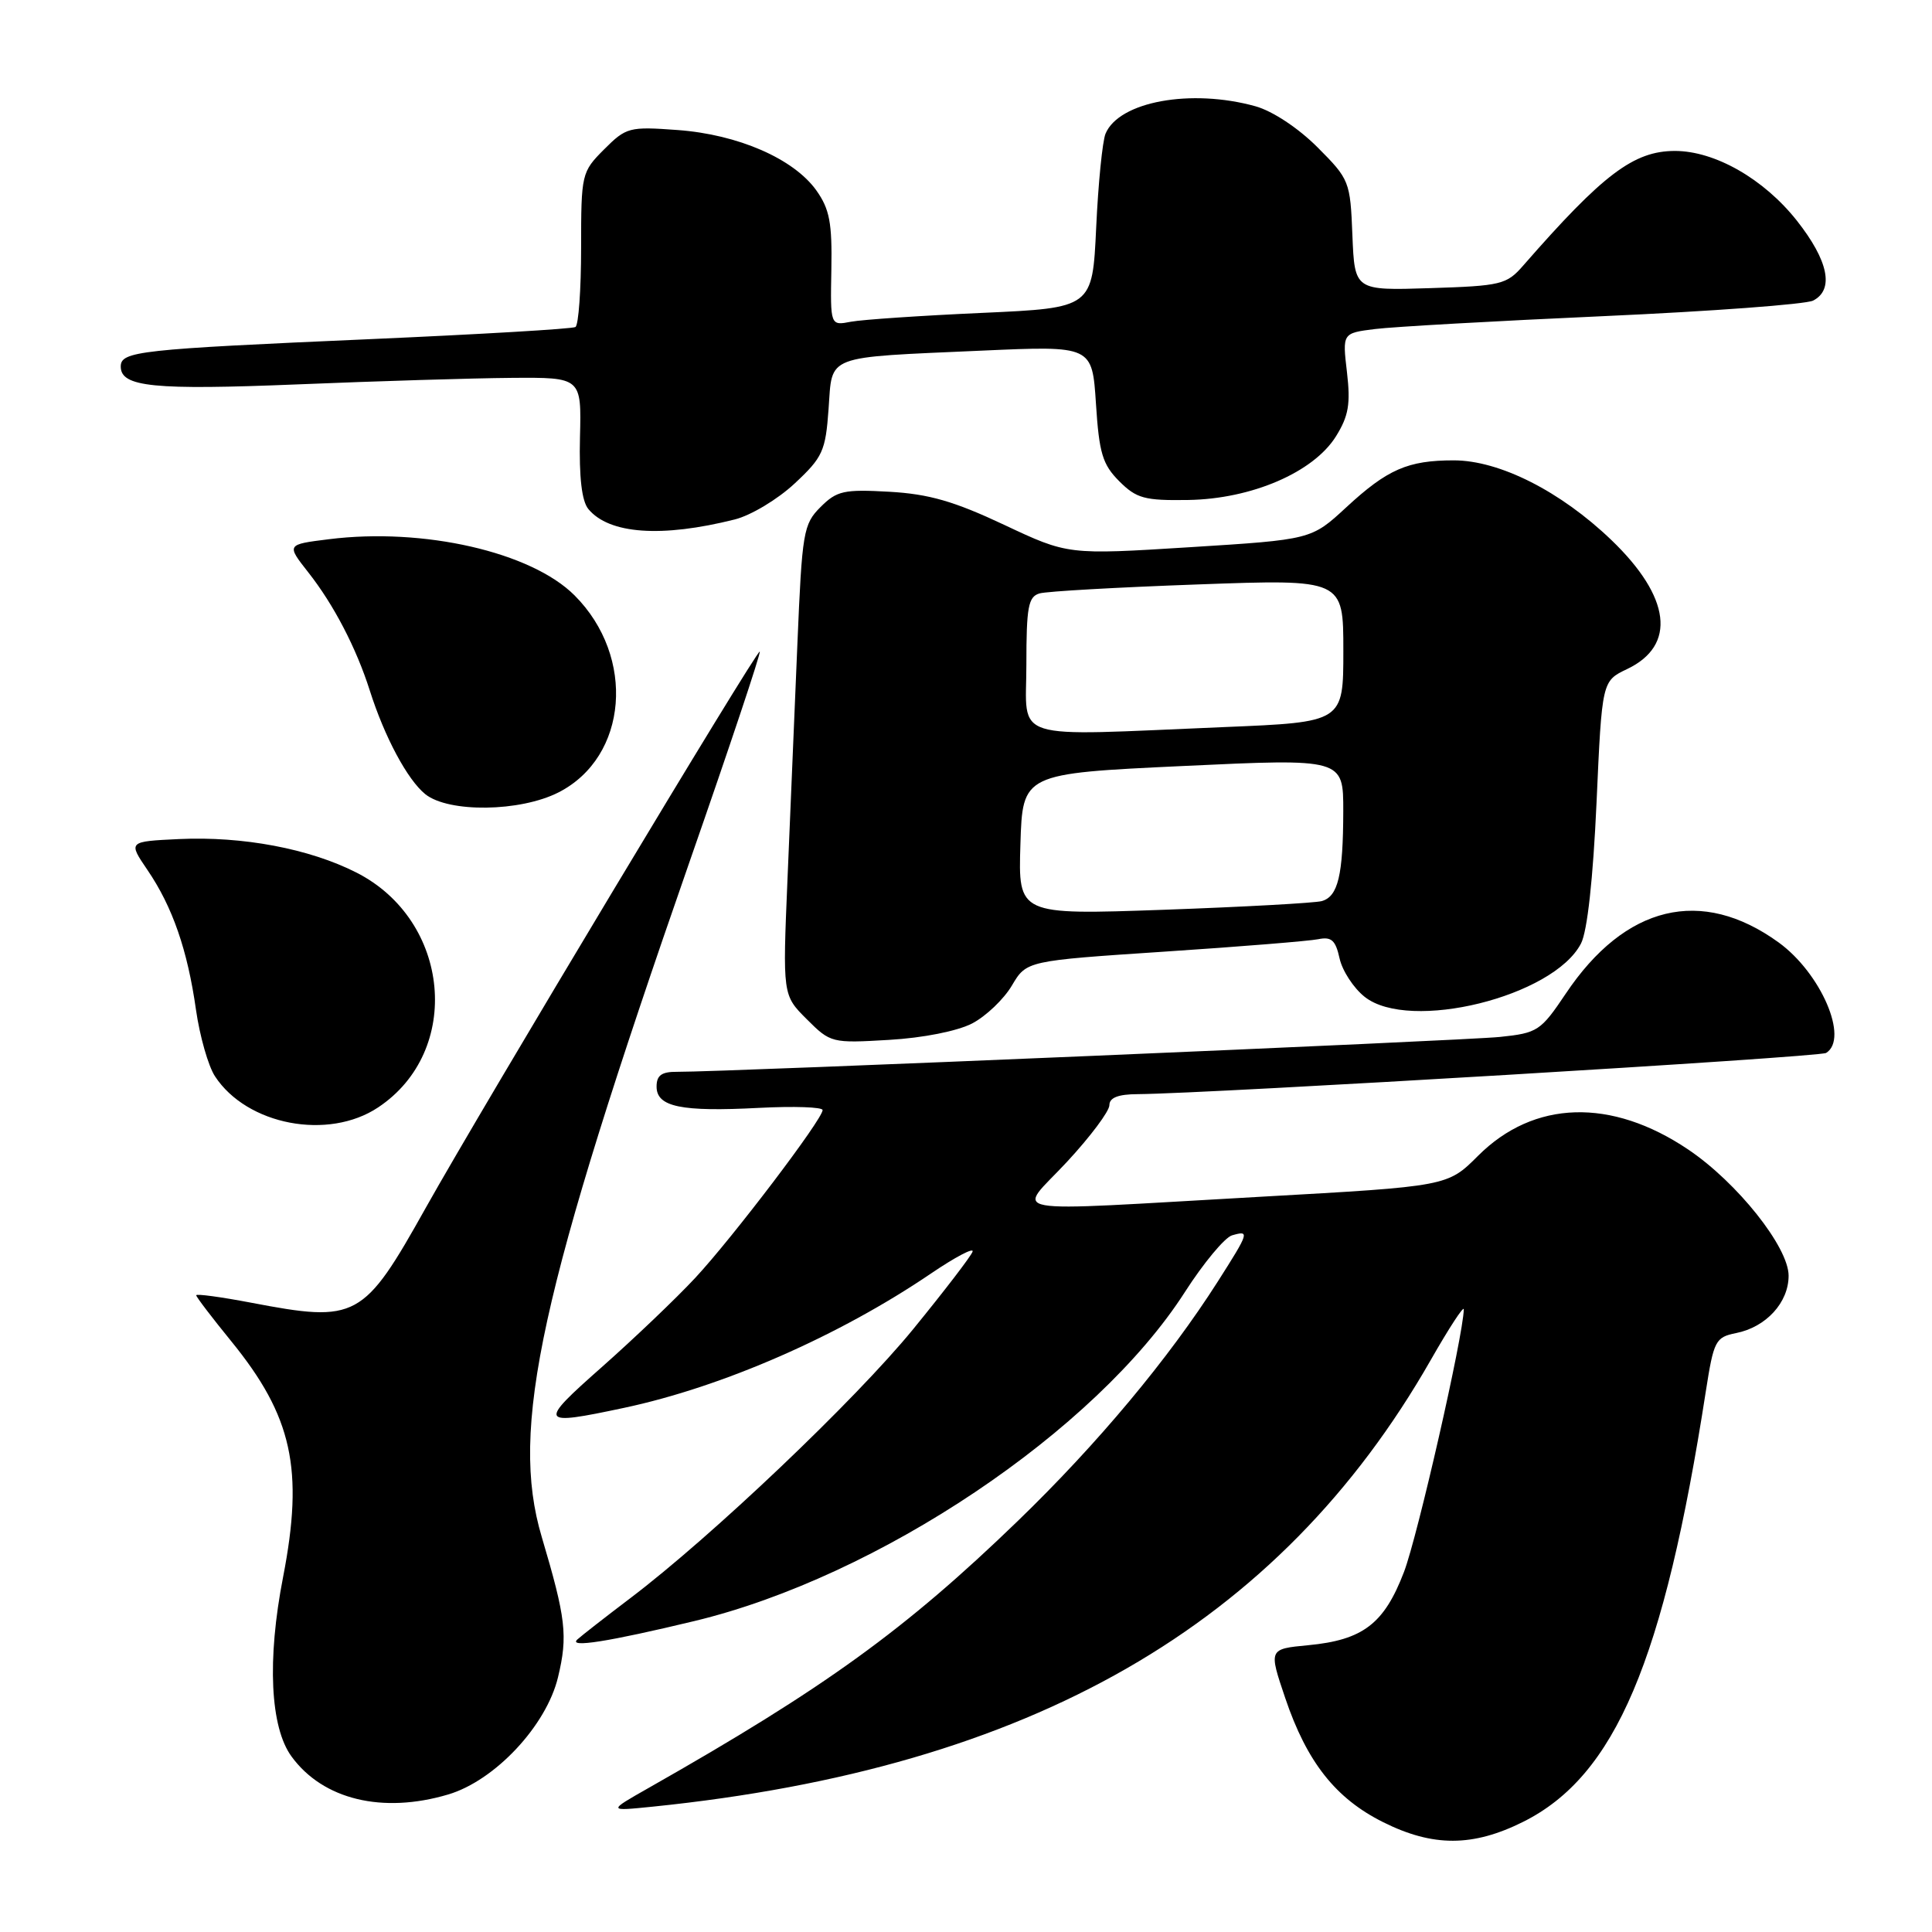 <?xml version="1.0" encoding="UTF-8" standalone="no"?>
<!DOCTYPE svg PUBLIC "-//W3C//DTD SVG 1.1//EN" "http://www.w3.org/Graphics/SVG/1.1/DTD/svg11.dtd" >
<svg xmlns="http://www.w3.org/2000/svg" xmlns:xlink="http://www.w3.org/1999/xlink" version="1.1" viewBox="0 0 256 256">
 <g >
 <path fill="currentColor"
d=" M 201.81 241.41 C 214.03 235.32 220.48 220.15 226.03 184.36 C 227.08 177.63 227.31 177.19 230.04 176.64 C 234.02 175.85 237.00 172.59 237.00 169.04 C 237.00 165.25 230.19 156.69 223.70 152.32 C 213.51 145.45 203.24 145.76 195.85 153.15 C 191.81 157.19 191.81 157.19 167.16 158.57 C 131.62 160.56 134.74 161.12 141.39 153.94 C 144.48 150.61 147.00 147.24 147.00 146.44 C 147.00 145.45 148.16 144.99 150.75 144.98 C 160.27 144.91 241.06 140.08 241.97 139.52 C 245.03 137.63 241.29 128.95 235.68 124.88 C 225.46 117.48 215.33 119.92 207.46 131.68 C 204.15 136.61 203.74 136.88 198.74 137.40 C 193.82 137.90 95.71 142.06 89.75 142.02 C 87.67 142.00 87.00 142.48 87.00 143.98 C 87.00 146.67 90.25 147.34 100.56 146.80 C 105.20 146.56 109.00 146.69 109.00 147.09 C 109.00 148.30 97.09 163.99 92.12 169.33 C 89.58 172.06 84.01 177.37 79.74 181.15 C 71.23 188.67 71.39 188.95 82.68 186.55 C 95.76 183.77 111.18 177.02 123.37 168.74 C 126.60 166.55 129.08 165.25 128.87 165.85 C 128.67 166.45 125.12 171.07 121.00 176.12 C 113.34 185.50 94.27 203.63 83.50 211.78 C 80.20 214.28 77.05 216.74 76.50 217.24 C 75.26 218.38 80.61 217.54 92.00 214.80 C 116.36 208.95 145.19 189.61 157.00 171.21 C 159.47 167.36 162.29 163.97 163.25 163.69 C 165.61 163.01 165.54 163.25 161.37 169.80 C 154.84 180.05 145.43 191.32 134.87 201.53 C 119.95 215.95 109.31 223.65 86.00 236.88 C 80.50 240.00 80.50 240.00 86.50 239.39 C 136.60 234.27 169.49 215.39 189.58 180.21 C 192.00 175.97 193.97 172.95 193.96 173.50 C 193.88 177.06 187.85 203.53 186.04 208.28 C 183.41 215.16 180.61 217.31 173.34 218.00 C 168.10 218.50 168.10 218.50 170.30 225.00 C 173.17 233.49 176.98 238.31 183.28 241.45 C 189.87 244.74 195.15 244.73 201.81 241.41 Z  M 59.38 237.78 C 65.59 235.94 72.40 228.66 73.94 222.24 C 75.26 216.75 74.99 214.45 71.78 203.64 C 67.52 189.32 71.48 171.26 91.41 114.07 C 96.67 98.99 100.84 86.51 100.67 86.34 C 100.33 86.00 63.97 146.56 56.44 160.00 C 48.14 174.83 47.29 175.29 33.25 172.61 C 29.26 171.85 26.00 171.41 26.00 171.63 C 26.00 171.85 28.09 174.59 30.64 177.72 C 38.74 187.67 40.28 194.68 37.51 208.97 C 35.37 219.94 35.80 228.90 38.64 232.76 C 42.81 238.46 50.68 240.36 59.38 237.78 Z  M 50.10 146.74 C 61.33 139.28 59.72 121.95 47.21 115.61 C 40.98 112.45 32.17 110.79 23.73 111.18 C 16.97 111.50 16.97 111.50 19.54 115.28 C 22.86 120.15 24.85 125.90 25.97 133.81 C 26.47 137.30 27.60 141.27 28.49 142.62 C 32.72 149.08 43.49 151.14 50.10 146.74 Z  M 128.82 135.61 C 130.65 134.65 133.01 132.40 134.08 130.59 C 136.02 127.31 136.02 127.31 154.26 126.10 C 164.29 125.44 173.48 124.69 174.67 124.45 C 176.42 124.09 176.97 124.58 177.50 126.99 C 177.86 128.63 179.36 130.93 180.83 132.09 C 186.75 136.78 205.84 132.07 209.49 125.02 C 210.33 123.40 211.09 116.46 211.55 106.34 C 212.27 90.24 212.27 90.24 215.61 88.65 C 222.17 85.52 221.39 79.12 213.52 71.56 C 206.79 65.10 198.69 61.00 192.63 61.00 C 186.55 61.00 183.84 62.18 178.39 67.22 C 173.76 71.50 173.76 71.50 157.63 72.51 C 141.50 73.52 141.50 73.52 133.03 69.53 C 126.42 66.42 123.09 65.46 117.84 65.16 C 111.81 64.82 110.88 65.03 108.72 67.19 C 106.45 69.46 106.28 70.48 105.66 85.30 C 105.30 93.93 104.71 107.94 104.35 116.43 C 103.70 131.86 103.70 131.86 106.90 135.05 C 110.05 138.20 110.22 138.24 117.80 137.79 C 122.33 137.53 126.87 136.62 128.82 135.61 Z  M 74.02 104.99 C 83.21 100.30 84.28 87.04 76.13 78.89 C 70.38 73.14 56.11 69.88 43.58 71.45 C 37.95 72.15 37.95 72.15 40.84 75.83 C 44.22 80.11 47.21 85.87 49.00 91.50 C 50.96 97.67 53.99 103.32 56.35 105.23 C 59.44 107.71 68.93 107.59 74.02 104.99 Z  M 97.36 68.83 C 99.49 68.30 103.05 66.16 105.29 64.07 C 109.02 60.59 109.39 59.78 109.79 54.19 C 110.32 46.92 109.06 47.40 130.11 46.46 C 144.72 45.81 144.72 45.81 145.22 53.49 C 145.64 60.05 146.09 61.54 148.30 63.76 C 150.59 66.05 151.66 66.34 157.44 66.25 C 165.84 66.12 174.04 62.59 177.02 57.82 C 178.70 55.12 178.97 53.53 178.48 49.32 C 177.87 44.14 177.87 44.14 182.19 43.60 C 184.56 43.30 198.20 42.53 212.50 41.89 C 226.80 41.25 239.29 40.32 240.25 39.83 C 243.07 38.38 242.28 34.54 238.08 29.22 C 233.71 23.70 227.23 20.00 221.93 20.00 C 216.47 20.01 212.41 23.08 201.84 35.18 C 199.64 37.71 198.91 37.88 189.50 38.18 C 179.50 38.50 179.50 38.50 179.20 31.18 C 178.92 24.02 178.81 23.76 174.56 19.50 C 172.02 16.96 168.60 14.70 166.35 14.08 C 157.82 11.71 148.28 13.45 146.49 17.71 C 146.08 18.70 145.52 24.29 145.25 30.15 C 144.75 40.80 144.75 40.80 130.13 41.46 C 122.08 41.82 114.27 42.35 112.76 42.63 C 110.02 43.16 110.02 43.16 110.16 35.69 C 110.27 29.53 109.93 27.71 108.17 25.23 C 105.17 21.03 97.81 17.82 89.80 17.23 C 83.38 16.76 82.98 16.86 80.05 19.79 C 77.06 22.79 77.00 23.03 77.00 32.86 C 77.00 38.37 76.66 43.08 76.25 43.33 C 75.84 43.58 63.58 44.30 49.00 44.94 C 18.37 46.28 16.00 46.54 16.00 48.57 C 16.00 51.28 20.34 51.71 39.50 50.93 C 49.95 50.50 62.67 50.11 67.77 50.07 C 77.05 50.00 77.05 50.00 76.85 57.94 C 76.72 63.23 77.09 66.40 77.96 67.45 C 80.71 70.77 87.65 71.27 97.36 68.83 Z  M 135.21 111.87 C 135.50 102.50 135.50 102.50 156.75 101.50 C 178.00 100.50 178.00 100.50 177.99 107.50 C 177.97 115.99 177.30 118.79 175.14 119.40 C 174.24 119.65 164.82 120.17 154.21 120.55 C 134.92 121.23 134.92 121.23 135.21 111.87 Z  M 136.00 88.07 C 136.00 80.42 136.25 79.06 137.75 78.63 C 138.71 78.35 148.16 77.82 158.75 77.44 C 178.00 76.74 178.00 76.74 178.00 86.22 C 178.00 95.69 178.00 95.69 162.25 96.34 C 133.39 97.54 136.00 98.36 136.00 88.07 Z "/>
</g>
</svg>